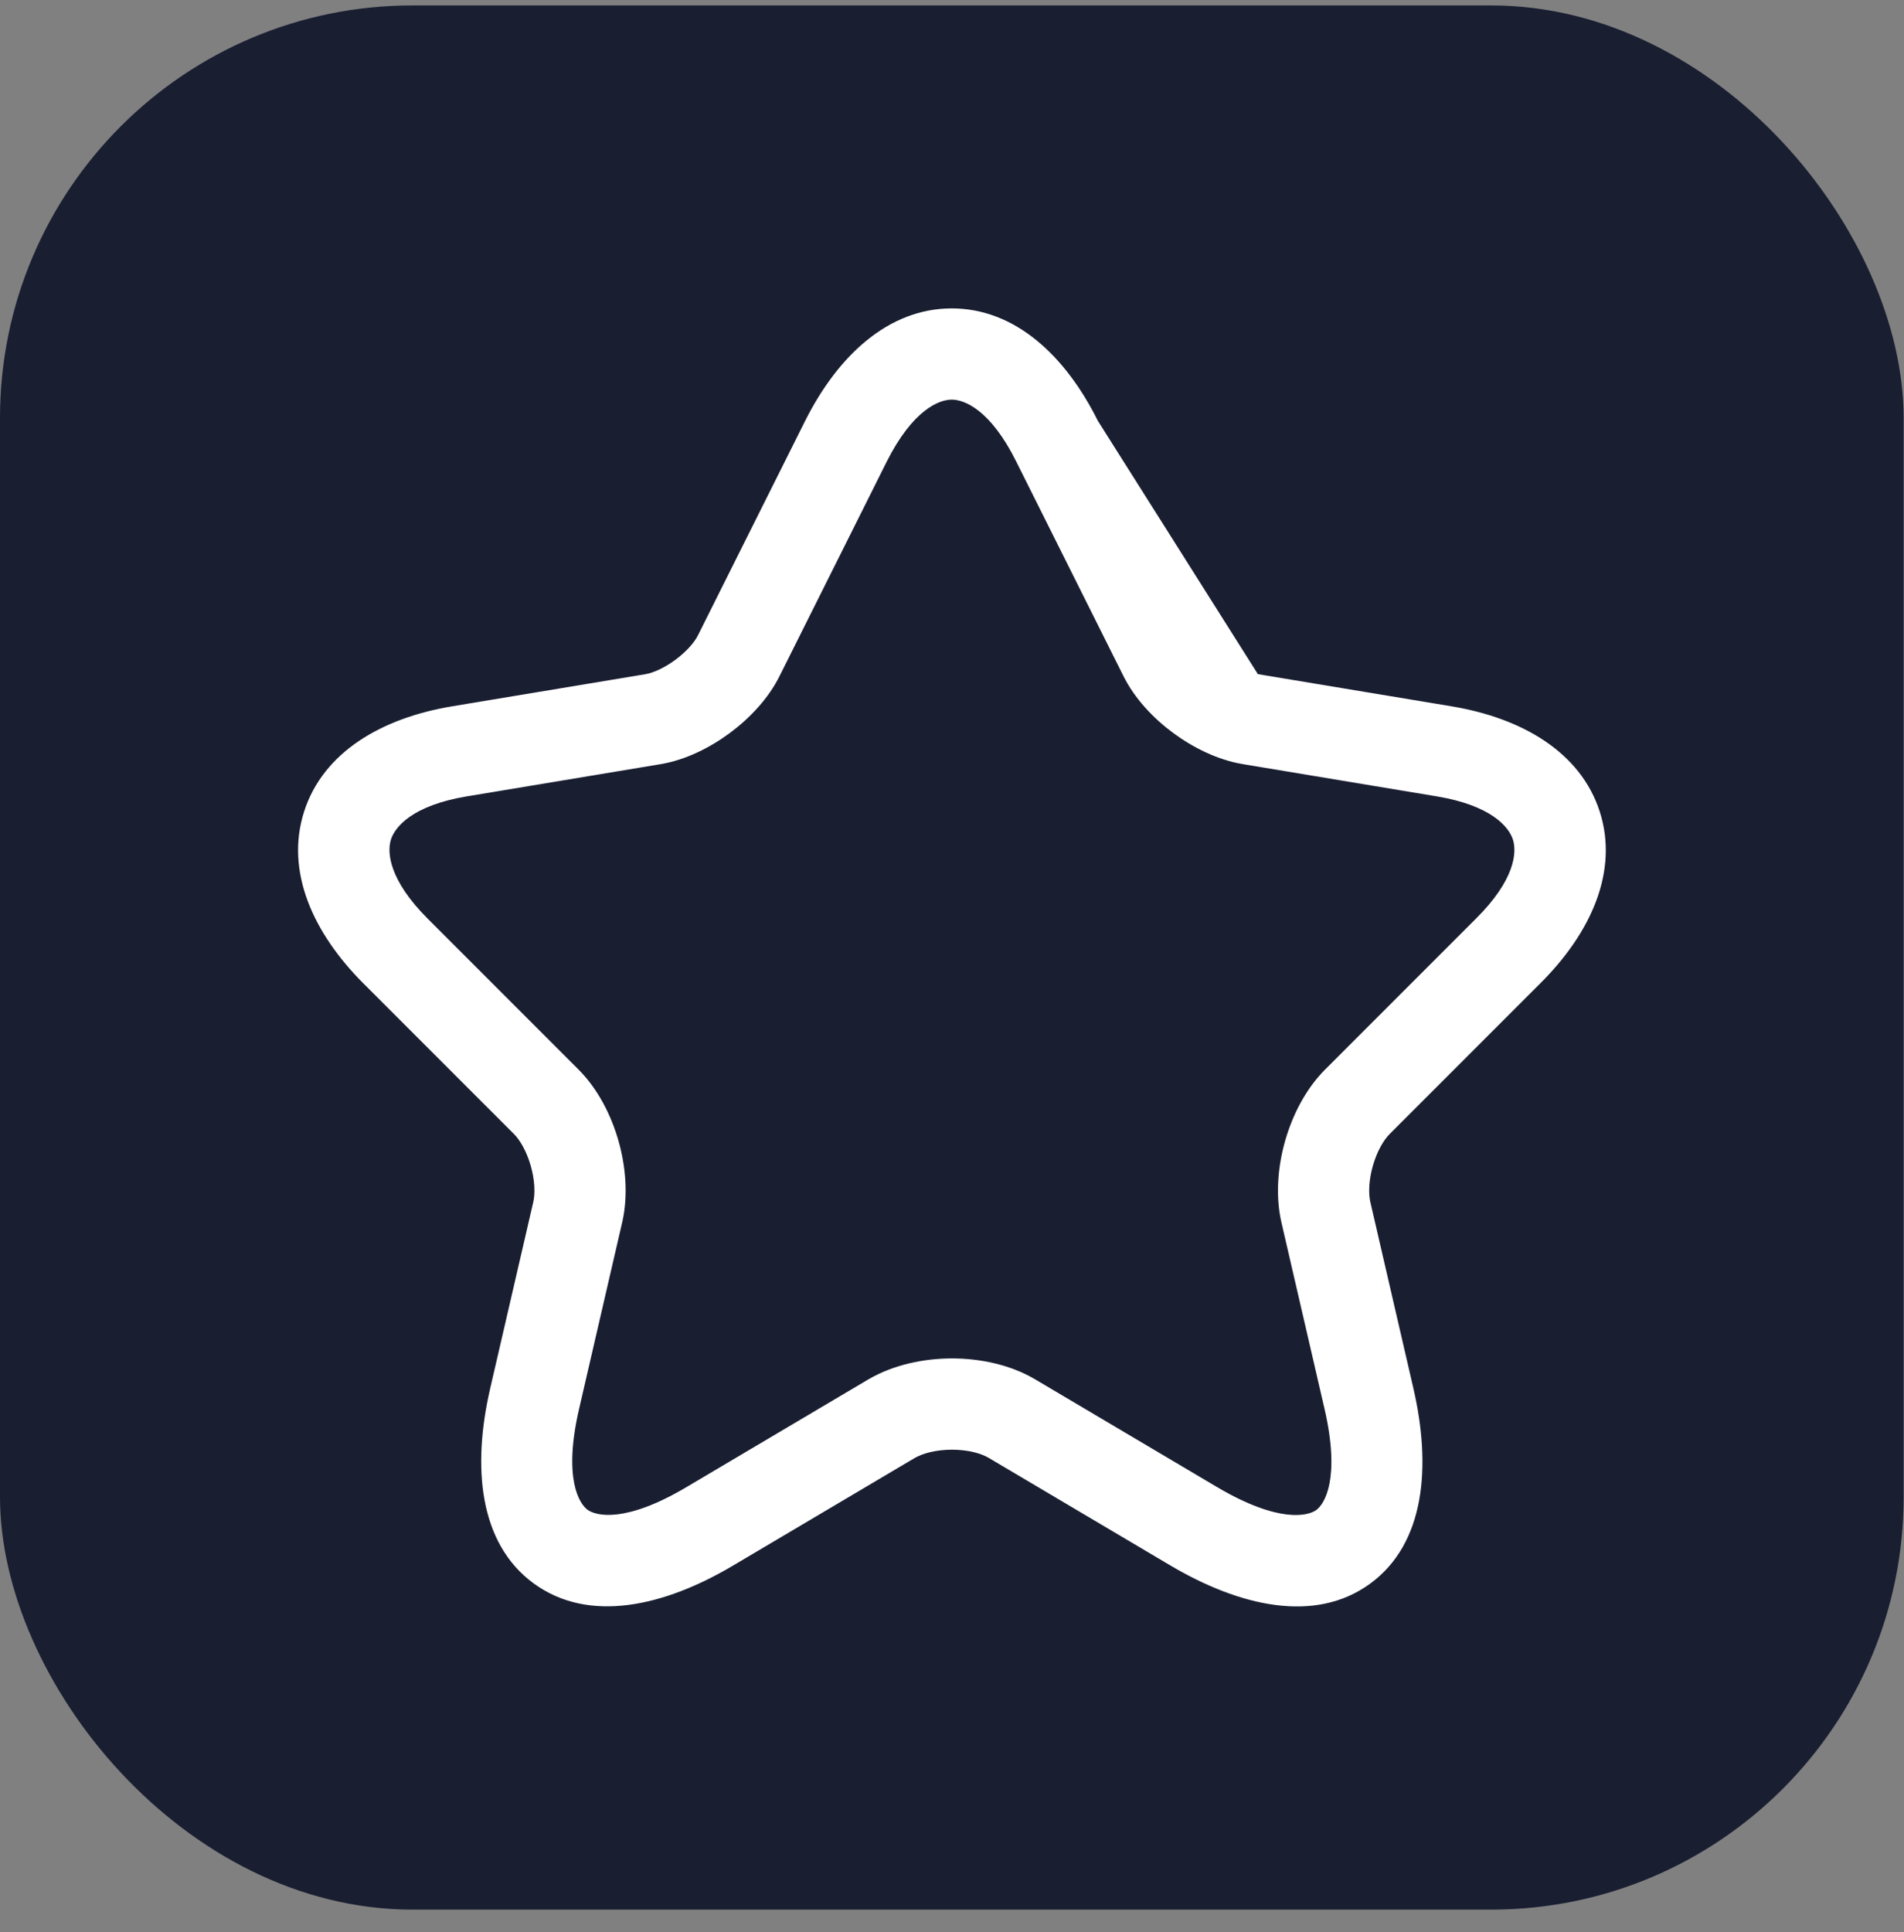 <svg width="69" height="70" viewBox="0 0 69 70" fill="none" xmlns="http://www.w3.org/2000/svg">
<rect x="0" y="0" width="69" height="70" fill="#808080" stroke="none"/>
<rect y="0.197" width="68.986" height="68.986" rx="14.947" fill="#191E31"/>
<path fill-rule="evenodd" clip-rule="evenodd" d="M32.135 16.724C32.135 16.725 32.136 16.724 32.135 16.724L28.261 24.473C27.848 25.312 27.159 26.029 26.45 26.555C25.74 27.081 24.858 27.529 23.949 27.683L23.944 27.684L16.915 28.852C16.914 28.852 16.915 28.852 16.915 28.852C14.954 29.178 14.316 29.951 14.168 30.413C14.02 30.876 14.094 31.877 15.498 33.281L20.963 38.746C21.673 39.456 22.149 40.407 22.411 41.322C22.673 42.238 22.771 43.292 22.553 44.265L22.55 44.276L20.986 51.041C20.403 53.559 20.992 54.478 21.292 54.697C21.592 54.916 22.651 55.197 24.879 53.875L31.48 49.967C32.397 49.434 33.494 49.214 34.501 49.214C35.506 49.214 36.605 49.434 37.517 49.974C37.516 49.974 37.517 49.974 37.517 49.974L44.104 53.874C44.104 53.873 44.105 53.874 44.104 53.874C46.35 55.2 47.408 54.92 47.703 54.705C47.995 54.492 48.585 53.578 48 51.04L46.433 44.265C46.215 43.292 46.313 42.238 46.575 41.322C46.837 40.407 47.313 39.456 48.023 38.746L53.488 33.281L53.492 33.277C54.905 31.873 54.975 30.875 54.827 30.416C54.678 29.952 54.034 29.179 52.072 28.852C52.072 28.852 52.072 28.852 52.072 28.852L45.042 27.684C44.125 27.531 43.235 27.085 42.519 26.557C41.806 26.031 41.116 25.313 40.703 24.473L36.826 16.718C35.898 14.854 34.956 14.478 34.49 14.478C34.022 14.478 33.073 14.859 32.135 16.724ZM39.785 15.245C38.618 12.901 36.795 11.173 34.49 11.173C32.188 11.173 30.359 12.898 29.182 15.24L25.302 23L25.296 23.012C25.179 23.25 24.901 23.588 24.482 23.899C24.064 24.209 23.658 24.379 23.398 24.423C23.398 24.424 23.397 24.424 23.396 24.424L16.372 25.591C13.838 26.013 11.709 27.247 11.019 29.407C10.33 31.566 11.347 33.804 13.16 35.618L18.625 41.083C18.841 41.298 19.082 41.704 19.233 42.232C19.383 42.756 19.396 43.232 19.328 43.538C19.328 43.539 19.328 43.541 19.327 43.542L17.765 50.296C17.765 50.296 17.765 50.296 17.765 50.296C17.114 53.111 17.34 55.905 19.343 57.367C21.346 58.828 24.077 58.195 26.566 56.718L33.142 52.825C33.144 52.824 33.145 52.823 33.147 52.822C33.443 52.651 33.93 52.52 34.501 52.52C35.077 52.52 35.554 52.653 35.832 52.818L42.422 56.719C44.913 58.19 47.648 58.836 49.65 57.376C51.655 55.914 51.87 53.115 51.221 50.298L49.659 43.542C49.658 43.541 49.658 43.539 49.658 43.538C49.59 43.232 49.603 42.756 49.753 42.232C49.904 41.704 50.145 41.298 50.361 41.083L55.822 35.622C55.822 35.621 55.823 35.621 55.824 35.62C57.649 33.806 58.669 31.566 57.974 29.404C57.28 27.245 55.148 26.013 52.615 25.591L45.585 24.423C45.585 24.423 45.585 24.423 45.585 24.423M39.785 15.245C39.784 15.244 39.785 15.245 39.785 15.245V15.245Z" fill="white"/>
</svg>

